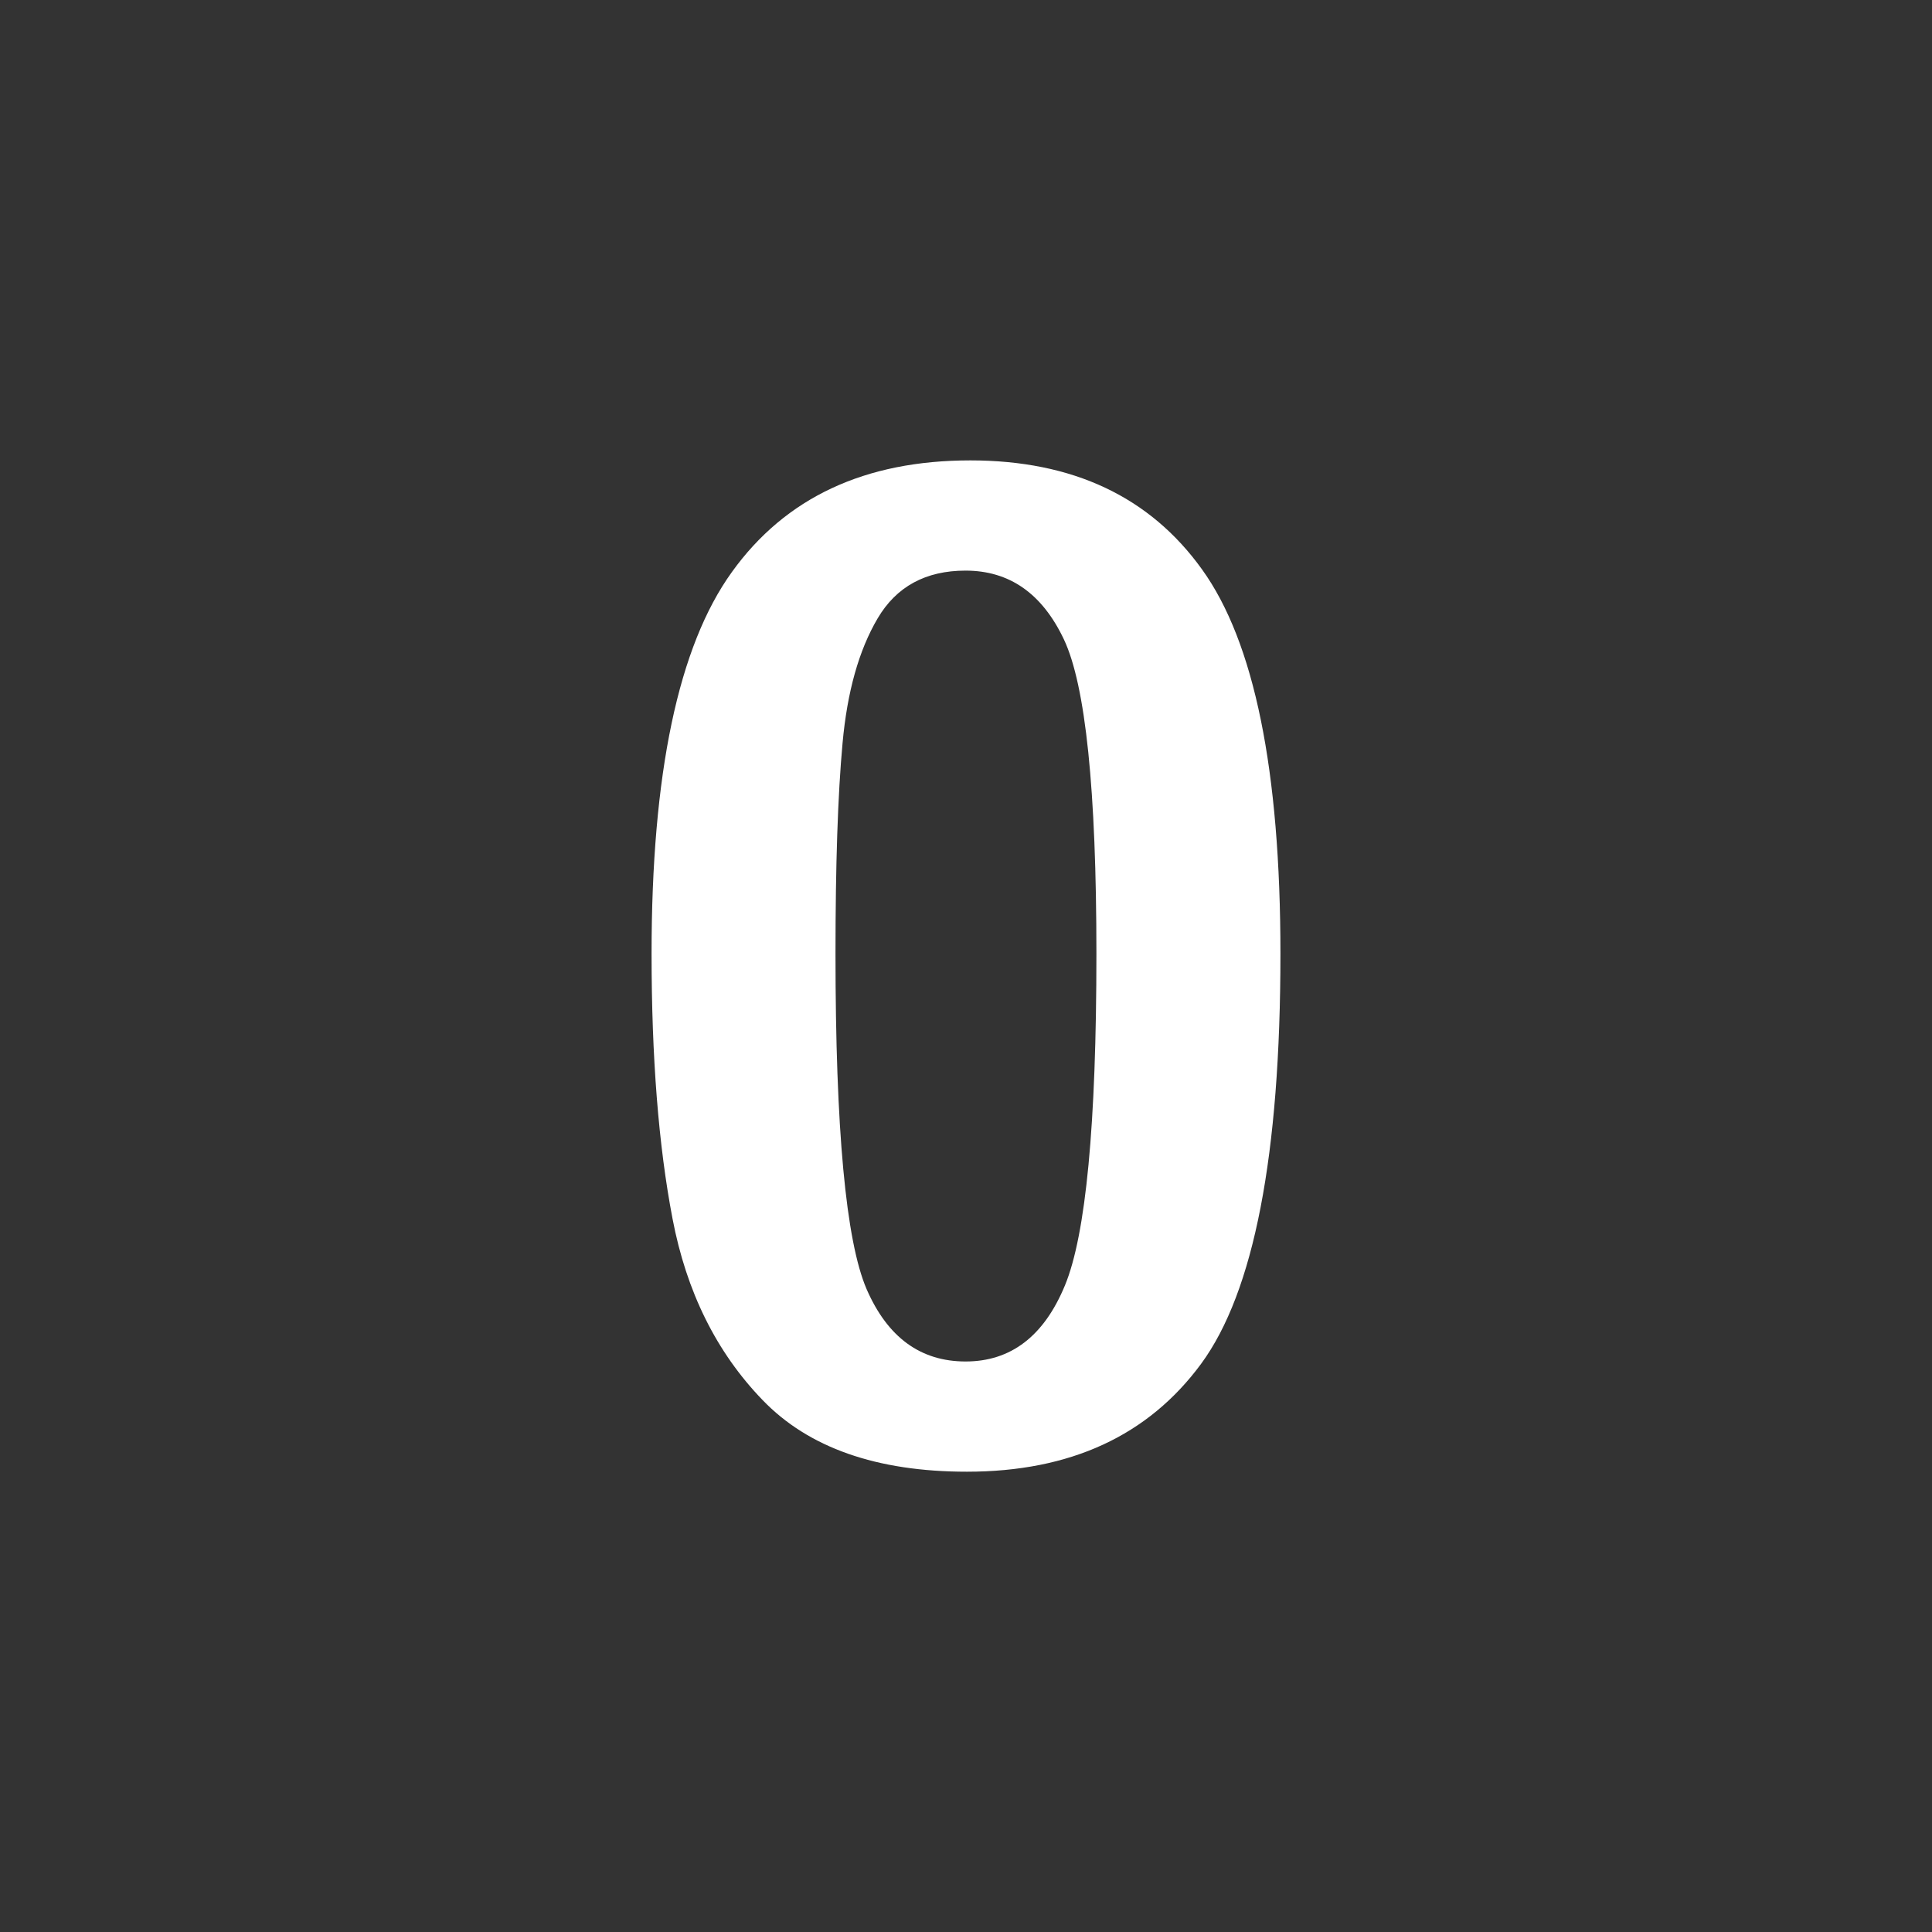 <?xml version="1.0" encoding="UTF-8"?>
<svg xmlns="http://www.w3.org/2000/svg" xmlns:xlink="http://www.w3.org/1999/xlink" contentScriptType="text/ecmascript" width="20" baseProfile="tiny" zoomAndPan="magnify" contentStyleType="text/css" viewBox="0 0 20 20" height="20" preserveAspectRatio="xMidYMid meet" version="1.0">
    <rect x="0" y="0" width="20" height="20" fill="#333333" stroke="none"/>
    <path fill="#ffffff" d="M 10.045 4.766 C 11.104 4.766 11.903 5.142 12.443 5.894 C 12.984 6.645 13.255 7.972 13.255 9.873 C 13.255 11.958 12.981 13.373 12.434 14.118 C 11.886 14.862 11.079 15.235 10.01 15.235 C 9.075 15.235 8.369 14.987 7.893 14.492 C 7.416 13.998 7.106 13.372 6.962 12.616 C 6.817 11.859 6.745 10.945 6.745 9.873 C 6.745 8.008 7.022 6.69 7.577 5.921 C 8.131 5.15 8.954 4.766 10.045 4.766 z M 9.996 14.094 C 10.464 14.094 10.807 13.832 11.024 13.307 C 11.241 12.783 11.35 11.638 11.35 9.873 C 11.35 8.178 11.238 7.093 11.013 6.618 C 10.788 6.144 10.45 5.907 9.995 5.907 C 9.583 5.907 9.279 6.072 9.085 6.402 C 8.891 6.731 8.77 7.162 8.722 7.694 C 8.673 8.226 8.649 8.952 8.649 9.873 C 8.649 11.687 8.756 12.845 8.971 13.345 C 9.188 13.844 9.529 14.094 9.996 14.094 z "/>
</svg>
